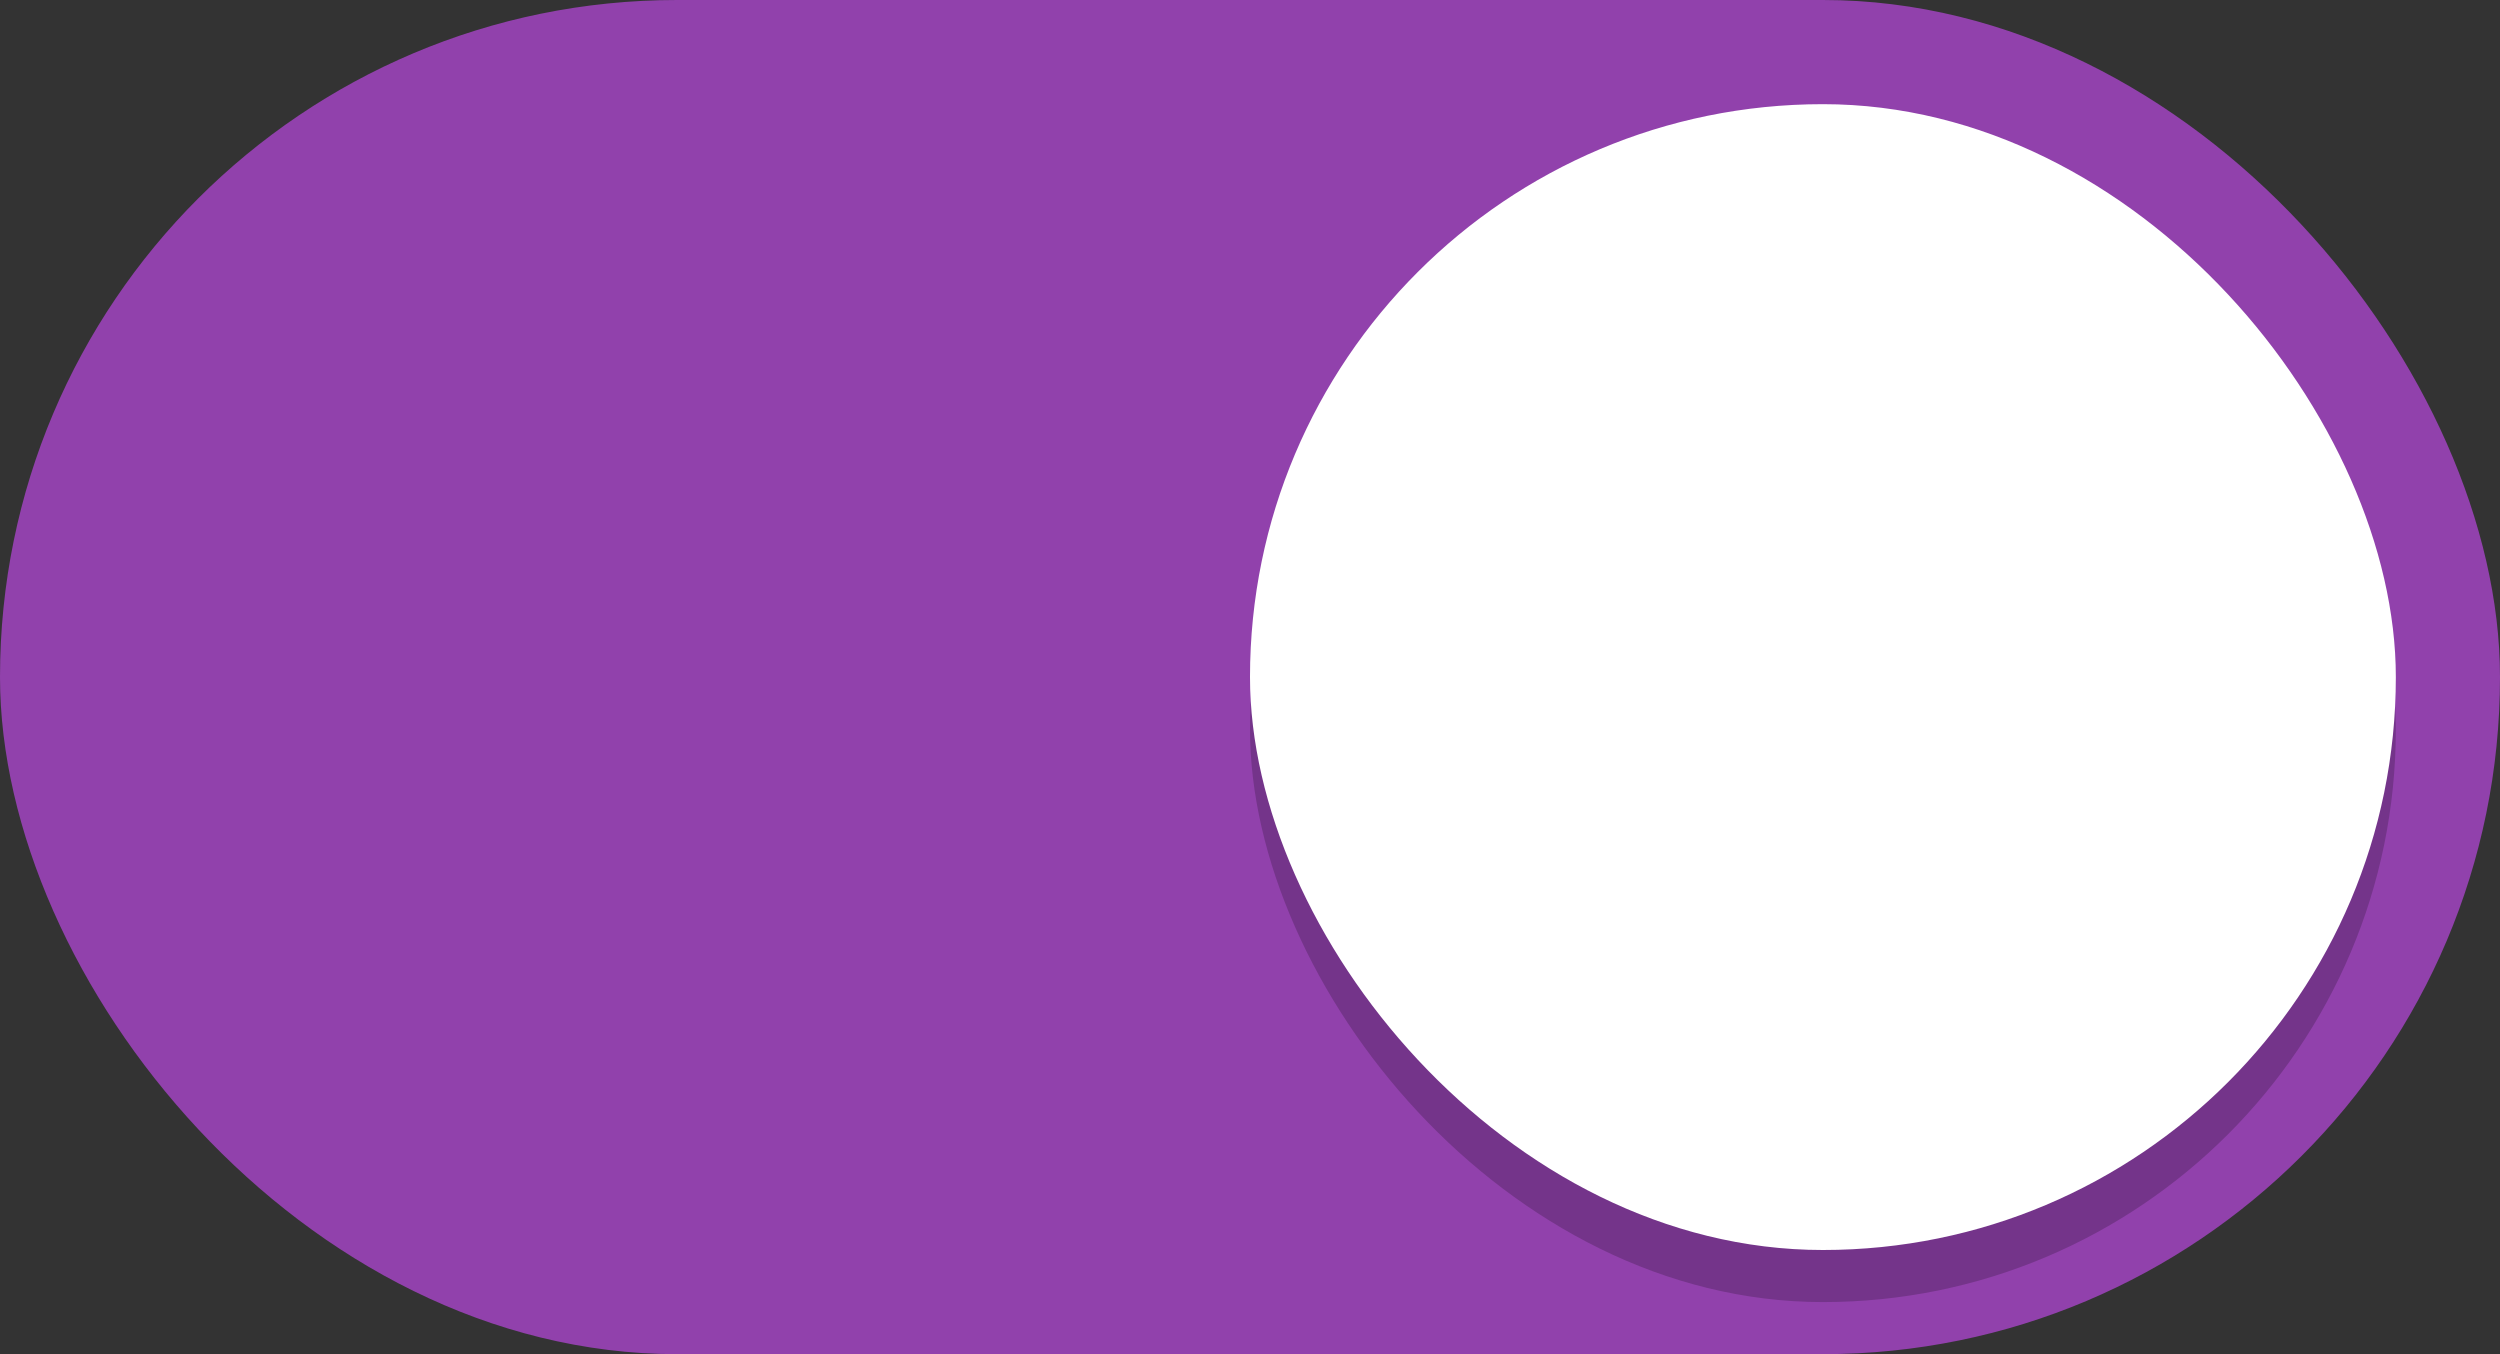 <?xml version="1.0" encoding="UTF-8" standalone="no"?>
<svg
   width="48"
   height="26"
   version="1.1"
   id="svg10"
   xmlns="http://www.w3.org/2000/svg"
   xmlns:svg="http://www.w3.org/2000/svg">
  <rect width="100%" height="100%" fill="#333333" stroke="none"/>
  <defs
     id="defs14" />
  <g
     transform="translate(0,-291.18)"
     id="g8">
    <rect
       style="fill:#9141ac;fill-opacity:1;stroke:none;stroke-width:1;marker:none"
       width="48"
       height="26"
       y="291.18"
       ry="13"
       fill="#3081e3"
       rx="13"
       id="rect2"
       x="0" />
    <rect
       ry="11"
       rx="11"
       y="294.18"
       x="24"
       height="22"
       width="22"
       style="fill:#000000;fill-opacity:0.2;stroke:none;stroke-width:1;marker:none"
       fill="#f8f7f7"
       id="rect4" />
    <rect
       ry="11"
       rx="11"
       y="293.18"
       x="24"
       height="22"
       width="22"
       style="fill:#ffffff;stroke:none;stroke-width:1;marker:none"
       fill="#f8f7f7"
       id="rect6" />
  </g>
</svg>
